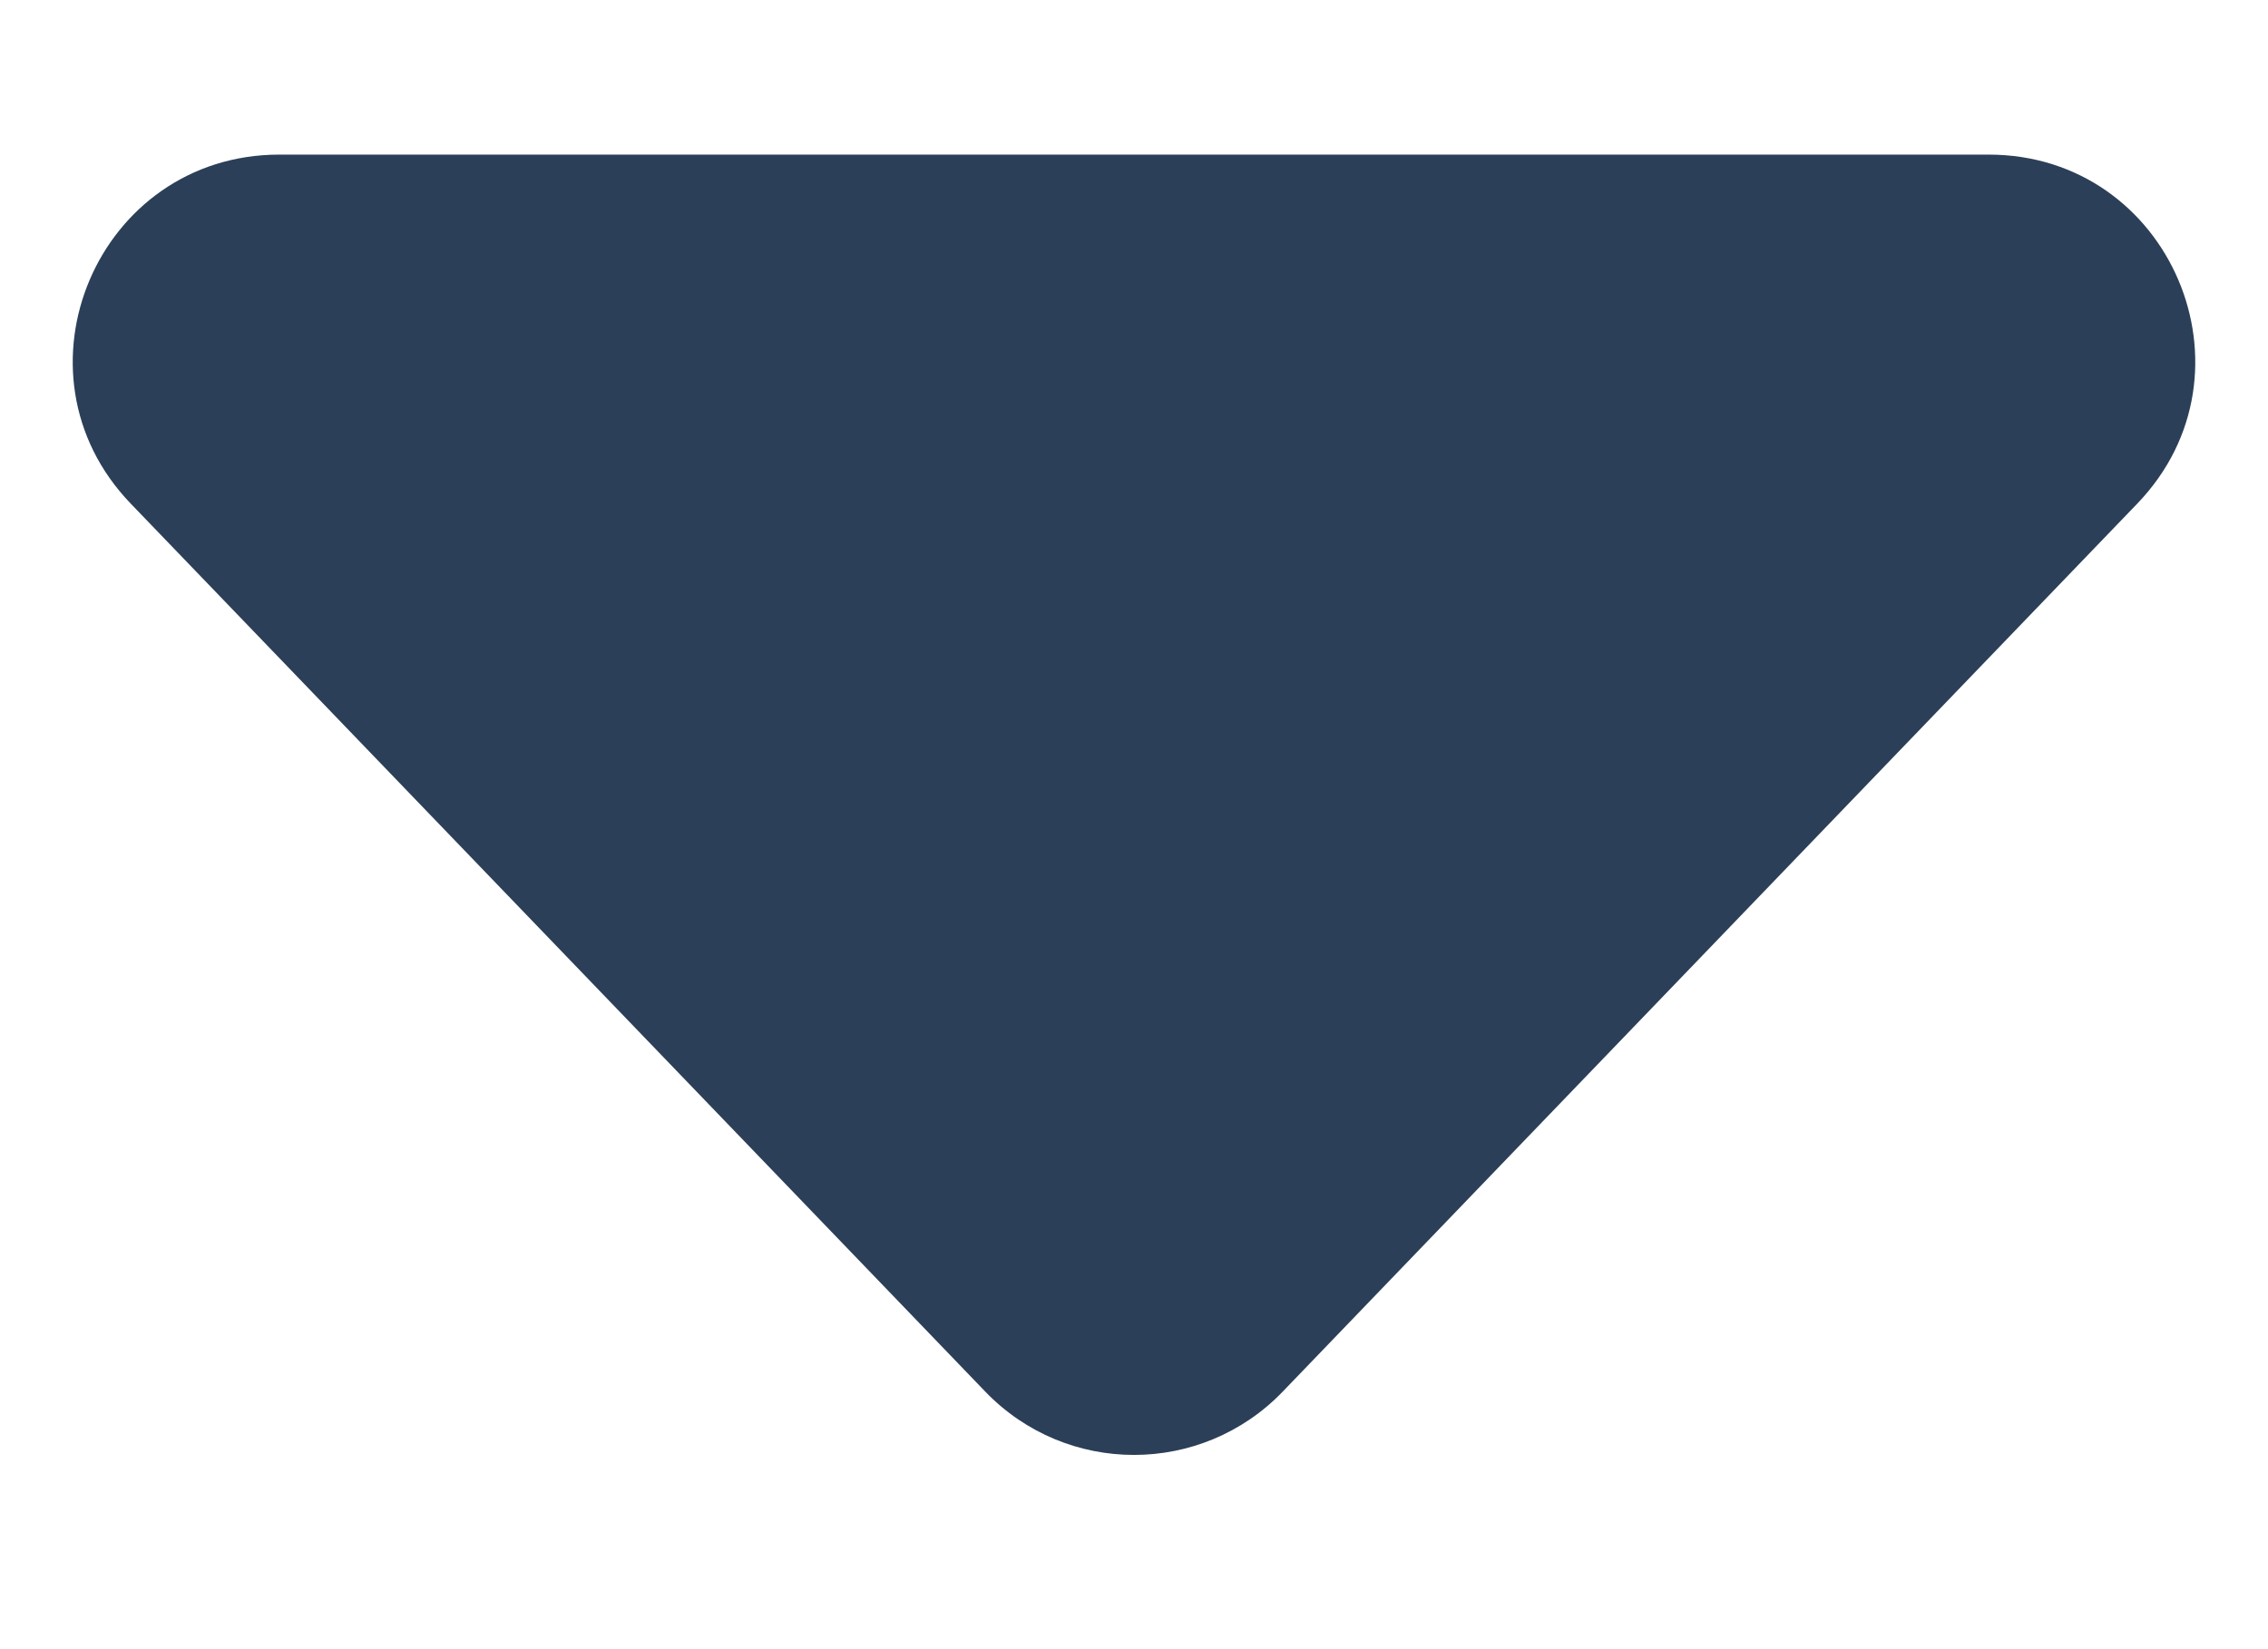 <svg width="11" height="8" viewBox="0 0 11 8" fill="none" xmlns="http://www.w3.org/2000/svg">
<path d="M4.779 6.751C5.173 7.16 5.827 7.16 6.221 6.751L10.366 2.443C10.977 1.808 10.527 0.75 9.645 0.75H1.355C0.473 0.75 0.023 1.808 0.634 2.443L4.779 6.751Z" fill="#2C3F58"/>
</svg>
